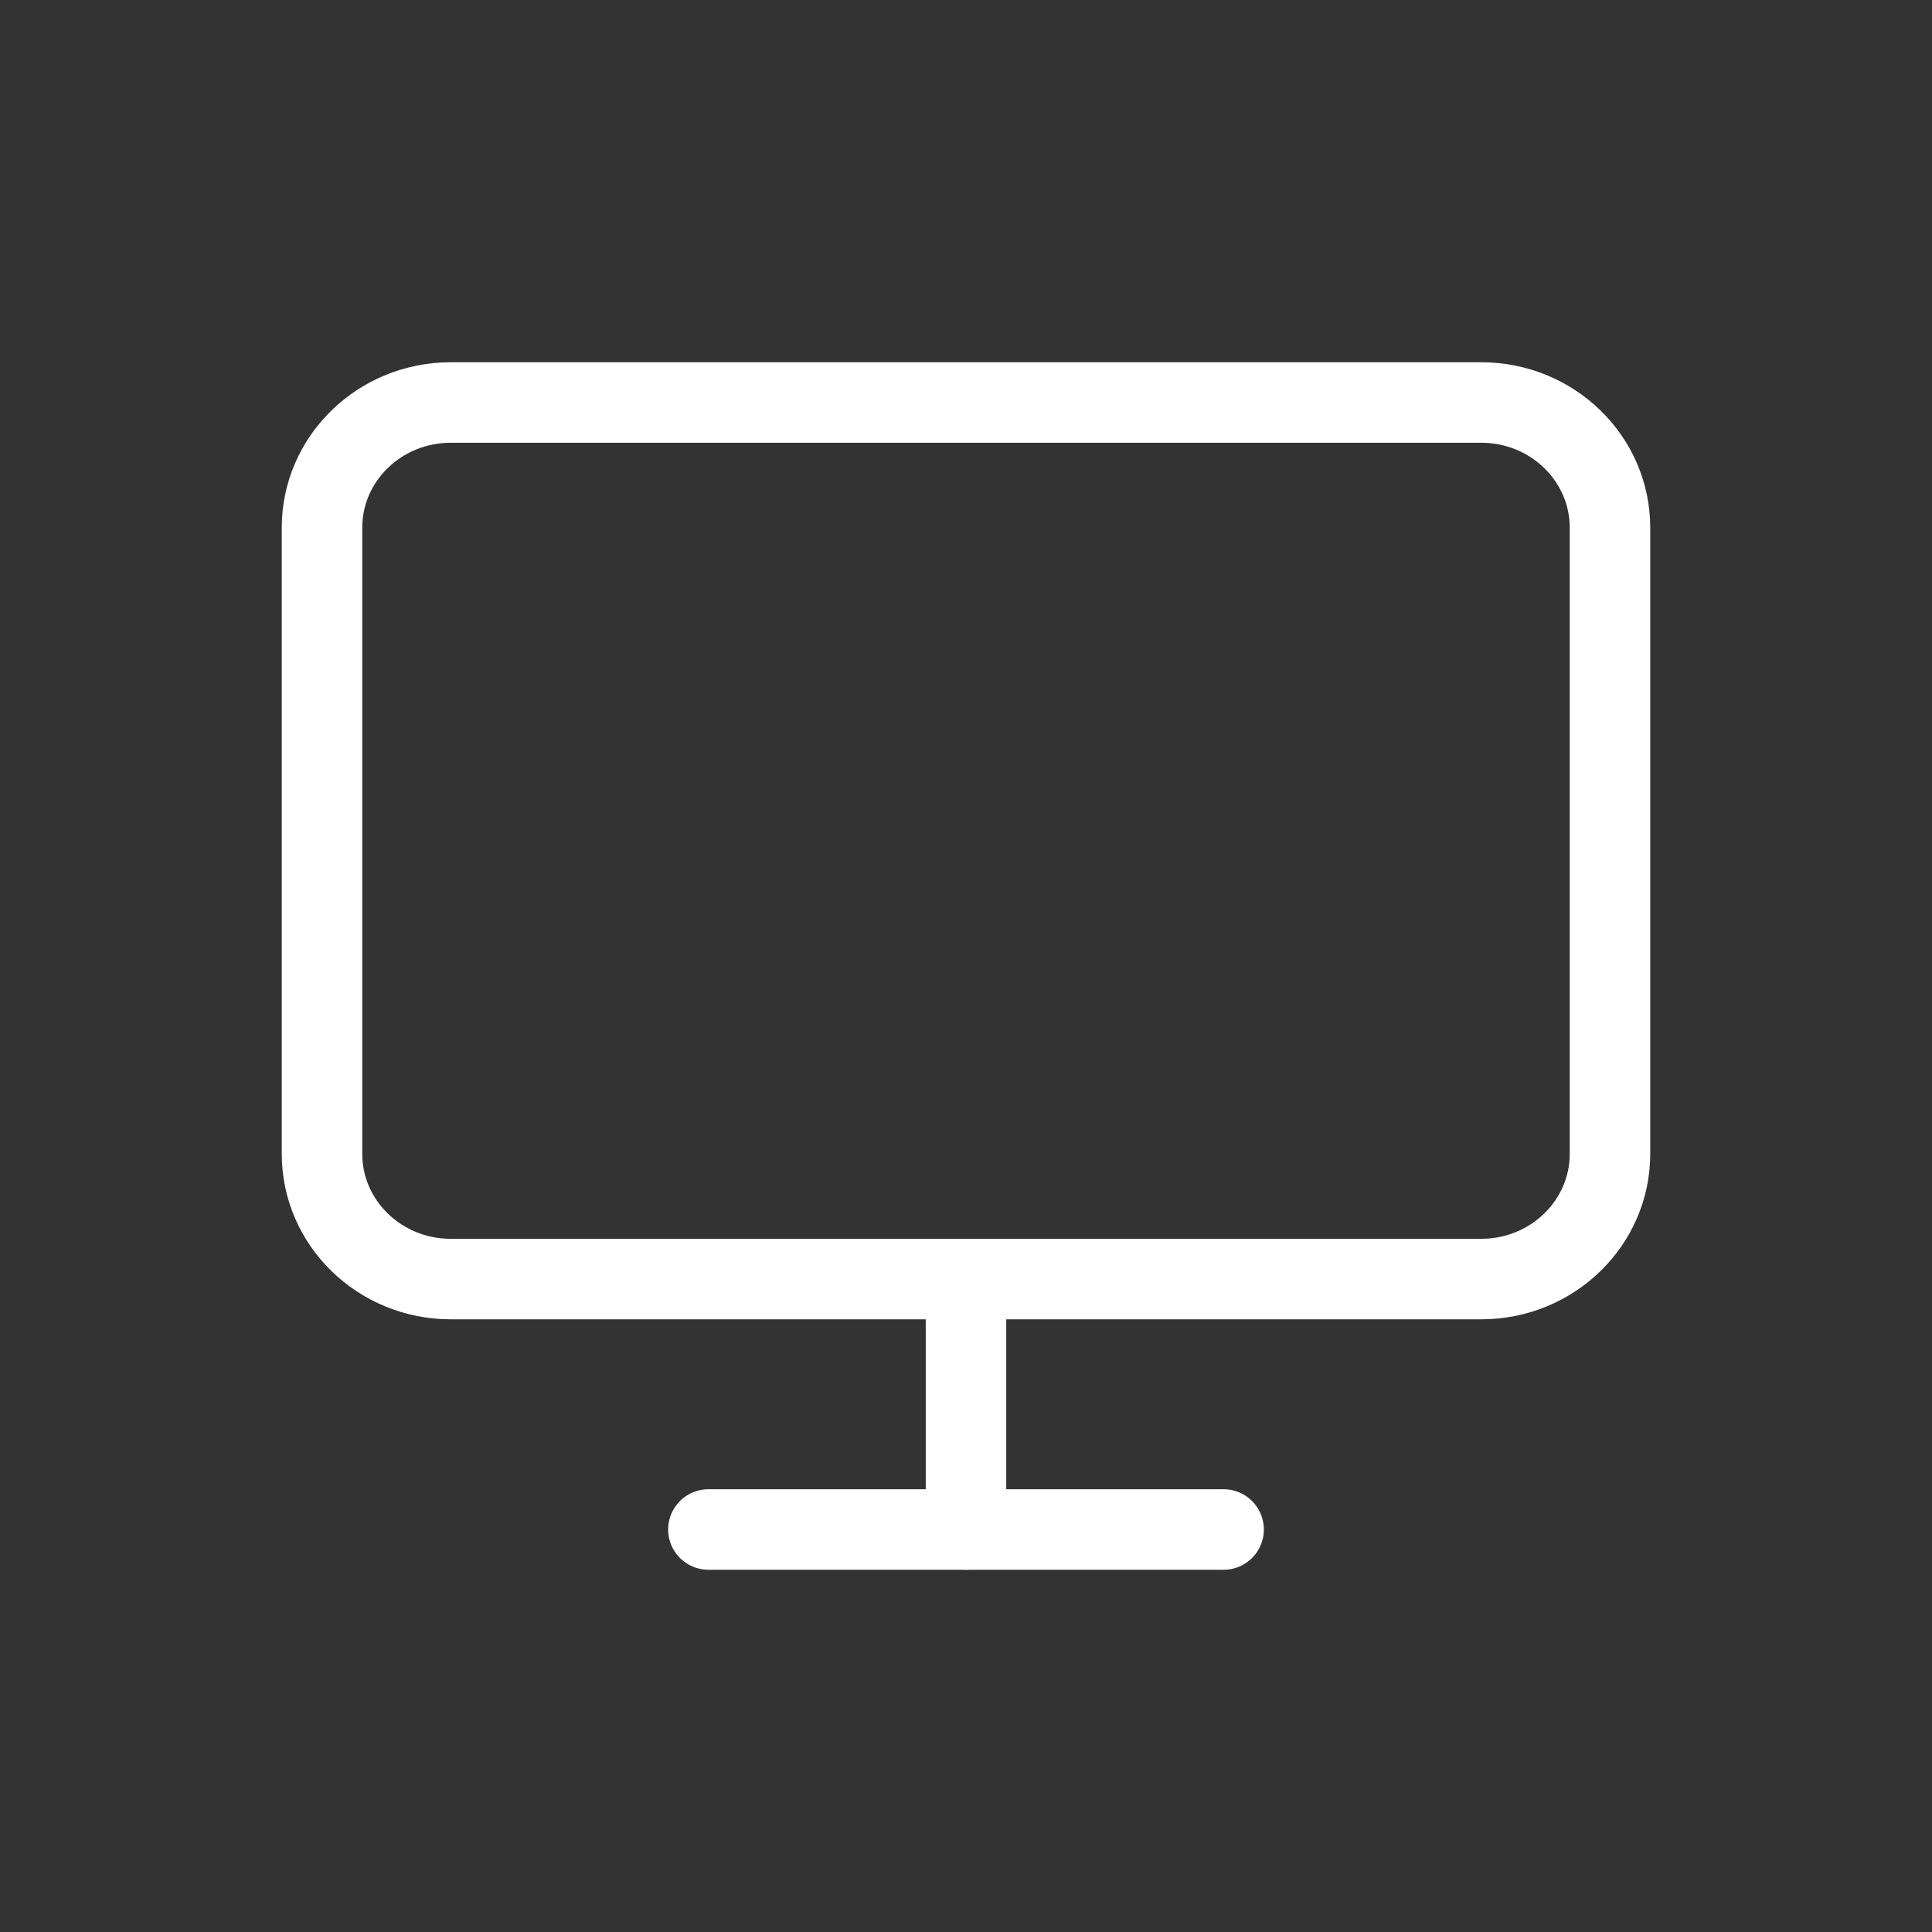 <svg width="24" height="24" viewBox="0 0 24 24" fill="none" xmlns="http://www.w3.org/2000/svg">
<rect x="0" y="0" width="24" height="24" fill="#333333" stroke="none"/>
<path d="M18.4 5H5.6C4.716 5 4 5.696 4 6.556V14.333C4 15.192 4.716 15.889 5.6 15.889H18.4C19.284 15.889 20 15.192 20 14.333V6.556C20 5.696 19.284 5 18.4 5Z" stroke="white" stroke-linecap="round" stroke-linejoin="round"/>
<path d="M8.8 19H15.2" stroke="white" stroke-linecap="round" stroke-linejoin="round"/>
<path d="M12 15.889V19" stroke="white" stroke-linecap="round" stroke-linejoin="round"/>
</svg>
